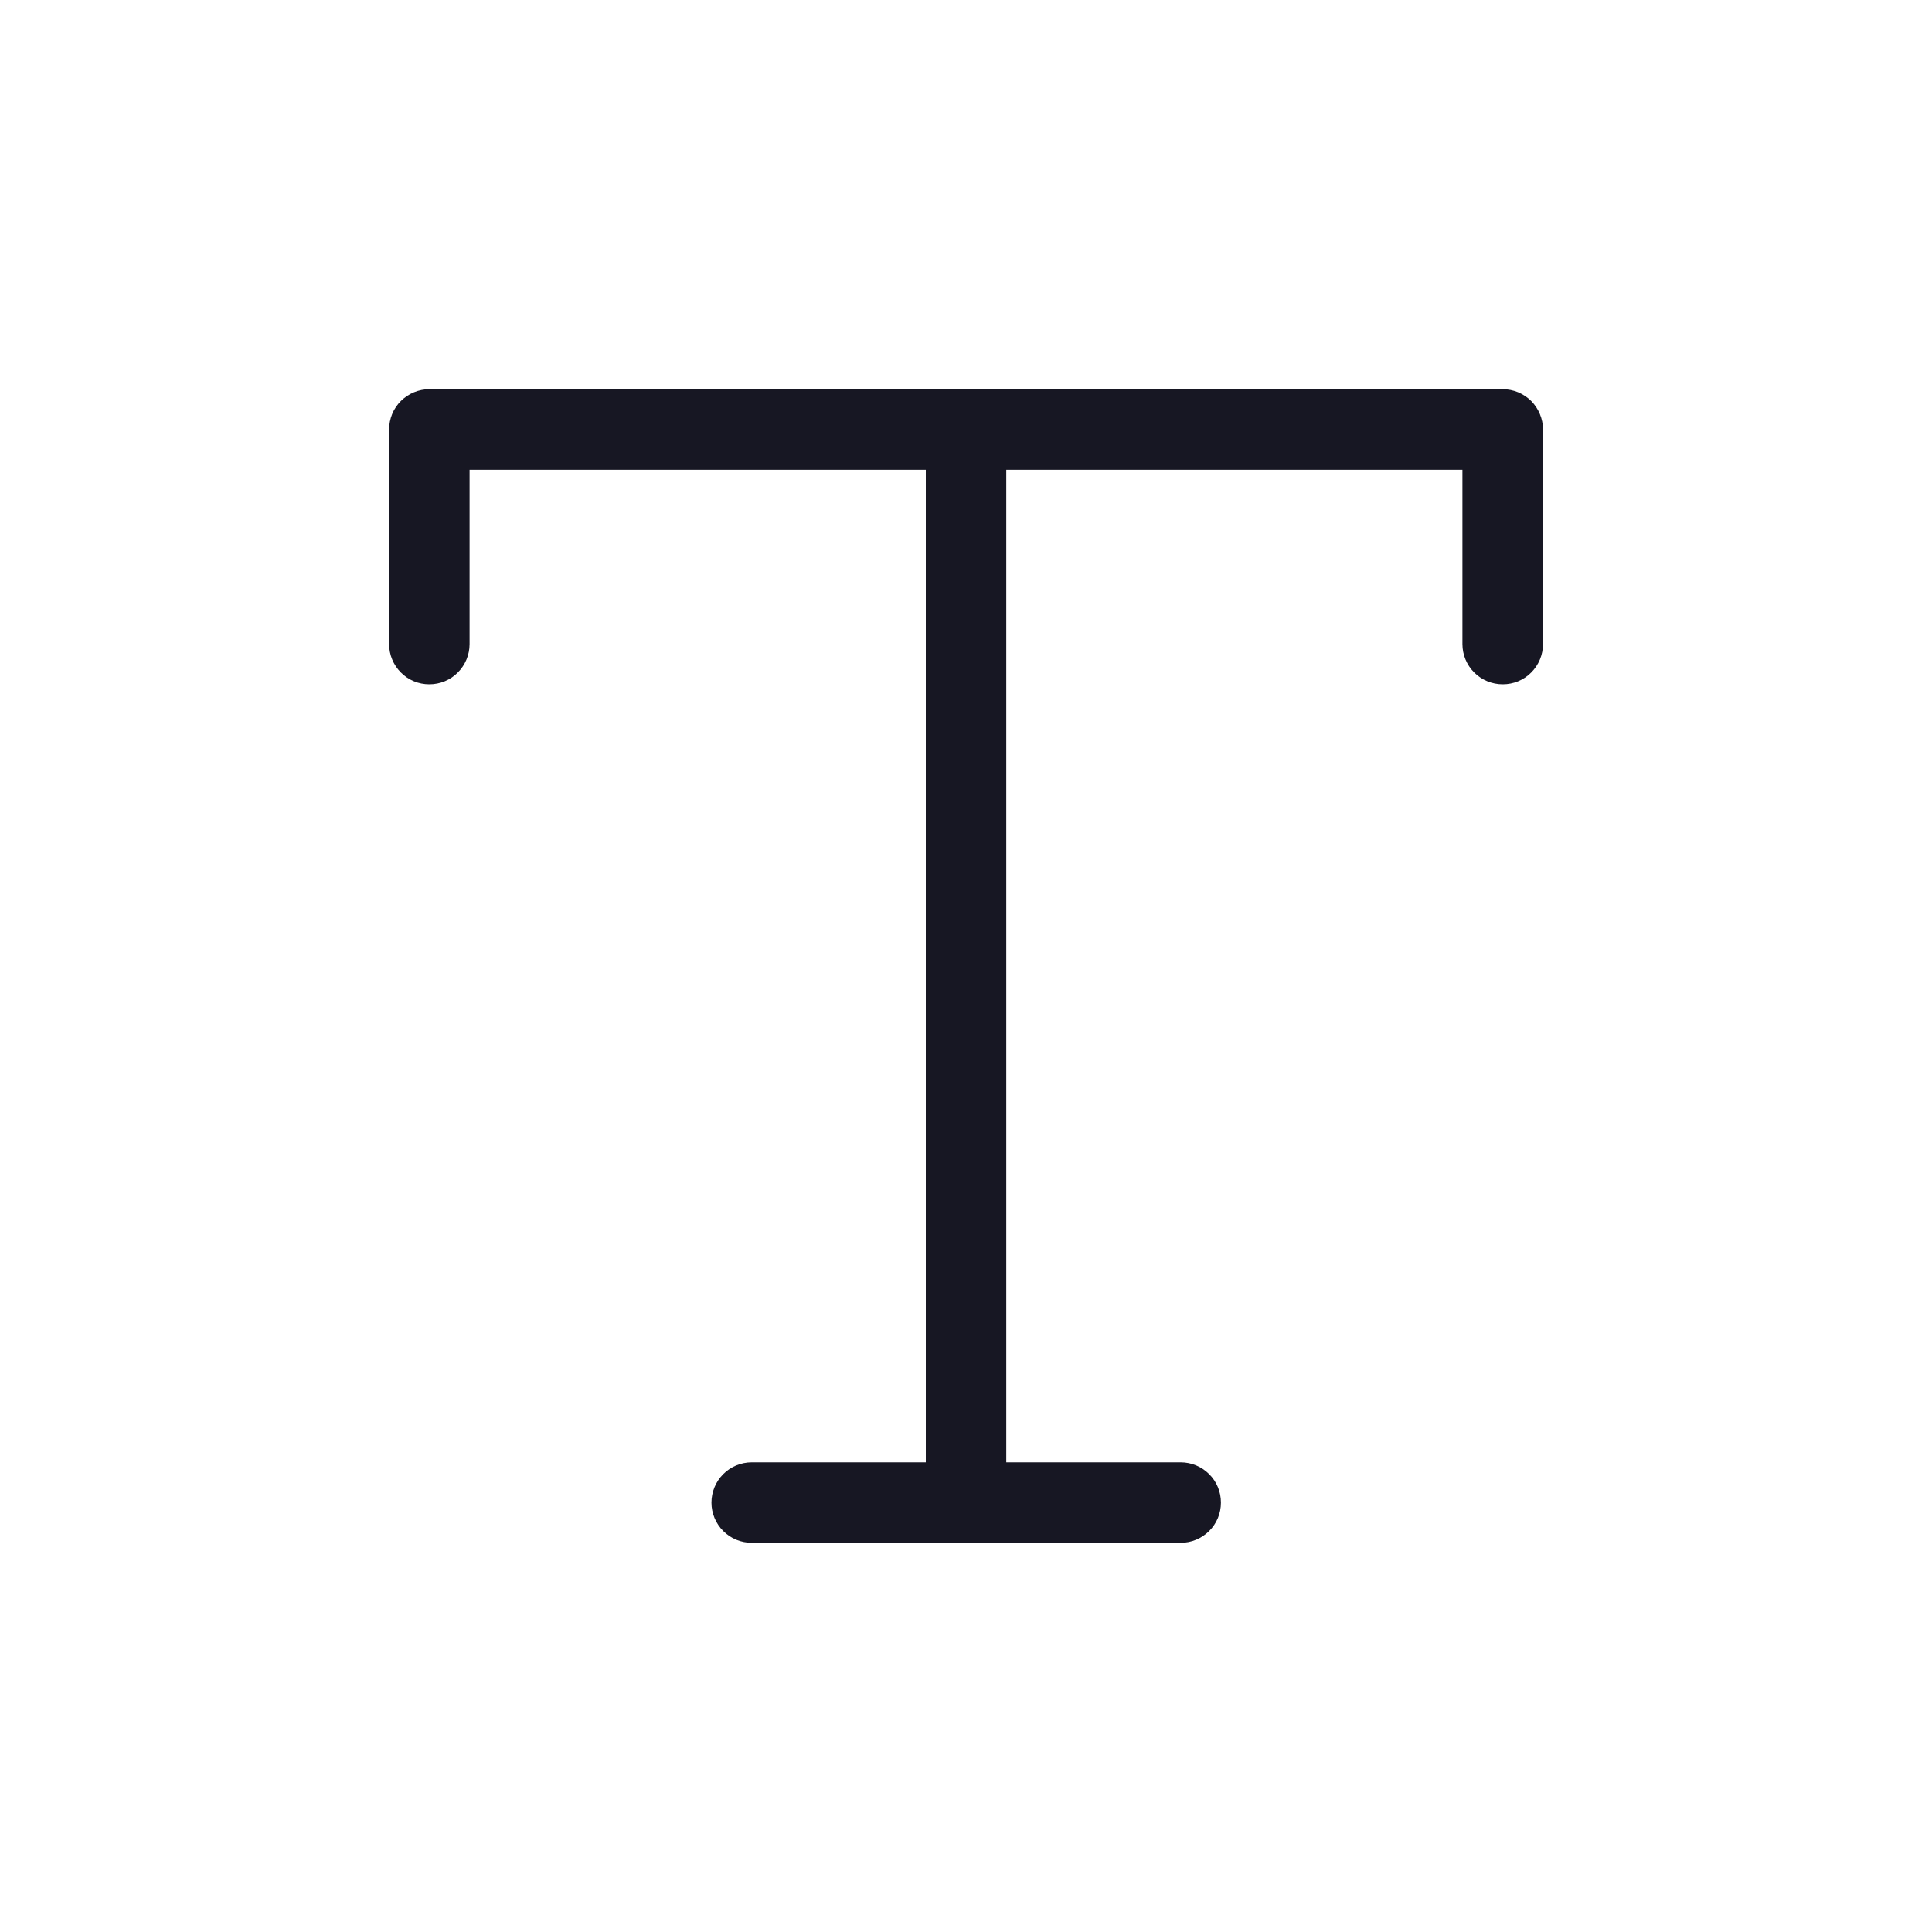 <svg width="20" height="20" viewBox="0 0 20 20" fill="none" xmlns="http://www.w3.org/2000/svg">
<path d="M15.556 4.029H4.444C4.39 4.029 4.336 4.04 4.285 4.061C4.234 4.082 4.189 4.113 4.15 4.151C4.111 4.19 4.08 4.236 4.059 4.287C4.039 4.337 4.028 4.391 4.028 4.446V6.668C4.028 6.778 4.072 6.884 4.15 6.962C4.228 7.041 4.334 7.084 4.444 7.084C4.555 7.084 4.661 7.041 4.739 6.962C4.817 6.884 4.861 6.778 4.861 6.668V4.863H9.584V15.138H7.782C7.671 15.138 7.565 15.182 7.487 15.26C7.409 15.338 7.365 15.444 7.365 15.555C7.365 15.665 7.409 15.771 7.487 15.849C7.565 15.927 7.671 15.971 7.782 15.971H12.223C12.333 15.971 12.439 15.927 12.517 15.849C12.596 15.771 12.639 15.665 12.639 15.555C12.639 15.444 12.596 15.338 12.517 15.26C12.439 15.182 12.333 15.138 12.223 15.138H10.417V4.863H15.139V6.668C15.139 6.778 15.183 6.884 15.261 6.962C15.34 7.041 15.446 7.084 15.556 7.084C15.667 7.084 15.773 7.041 15.851 6.962C15.929 6.884 15.973 6.778 15.973 6.668V4.446C15.973 4.391 15.962 4.337 15.941 4.287C15.92 4.236 15.889 4.19 15.851 4.151C15.812 4.113 15.766 4.082 15.716 4.061C15.665 4.04 15.611 4.029 15.556 4.029Z" fill="#171723"/>
</svg>
